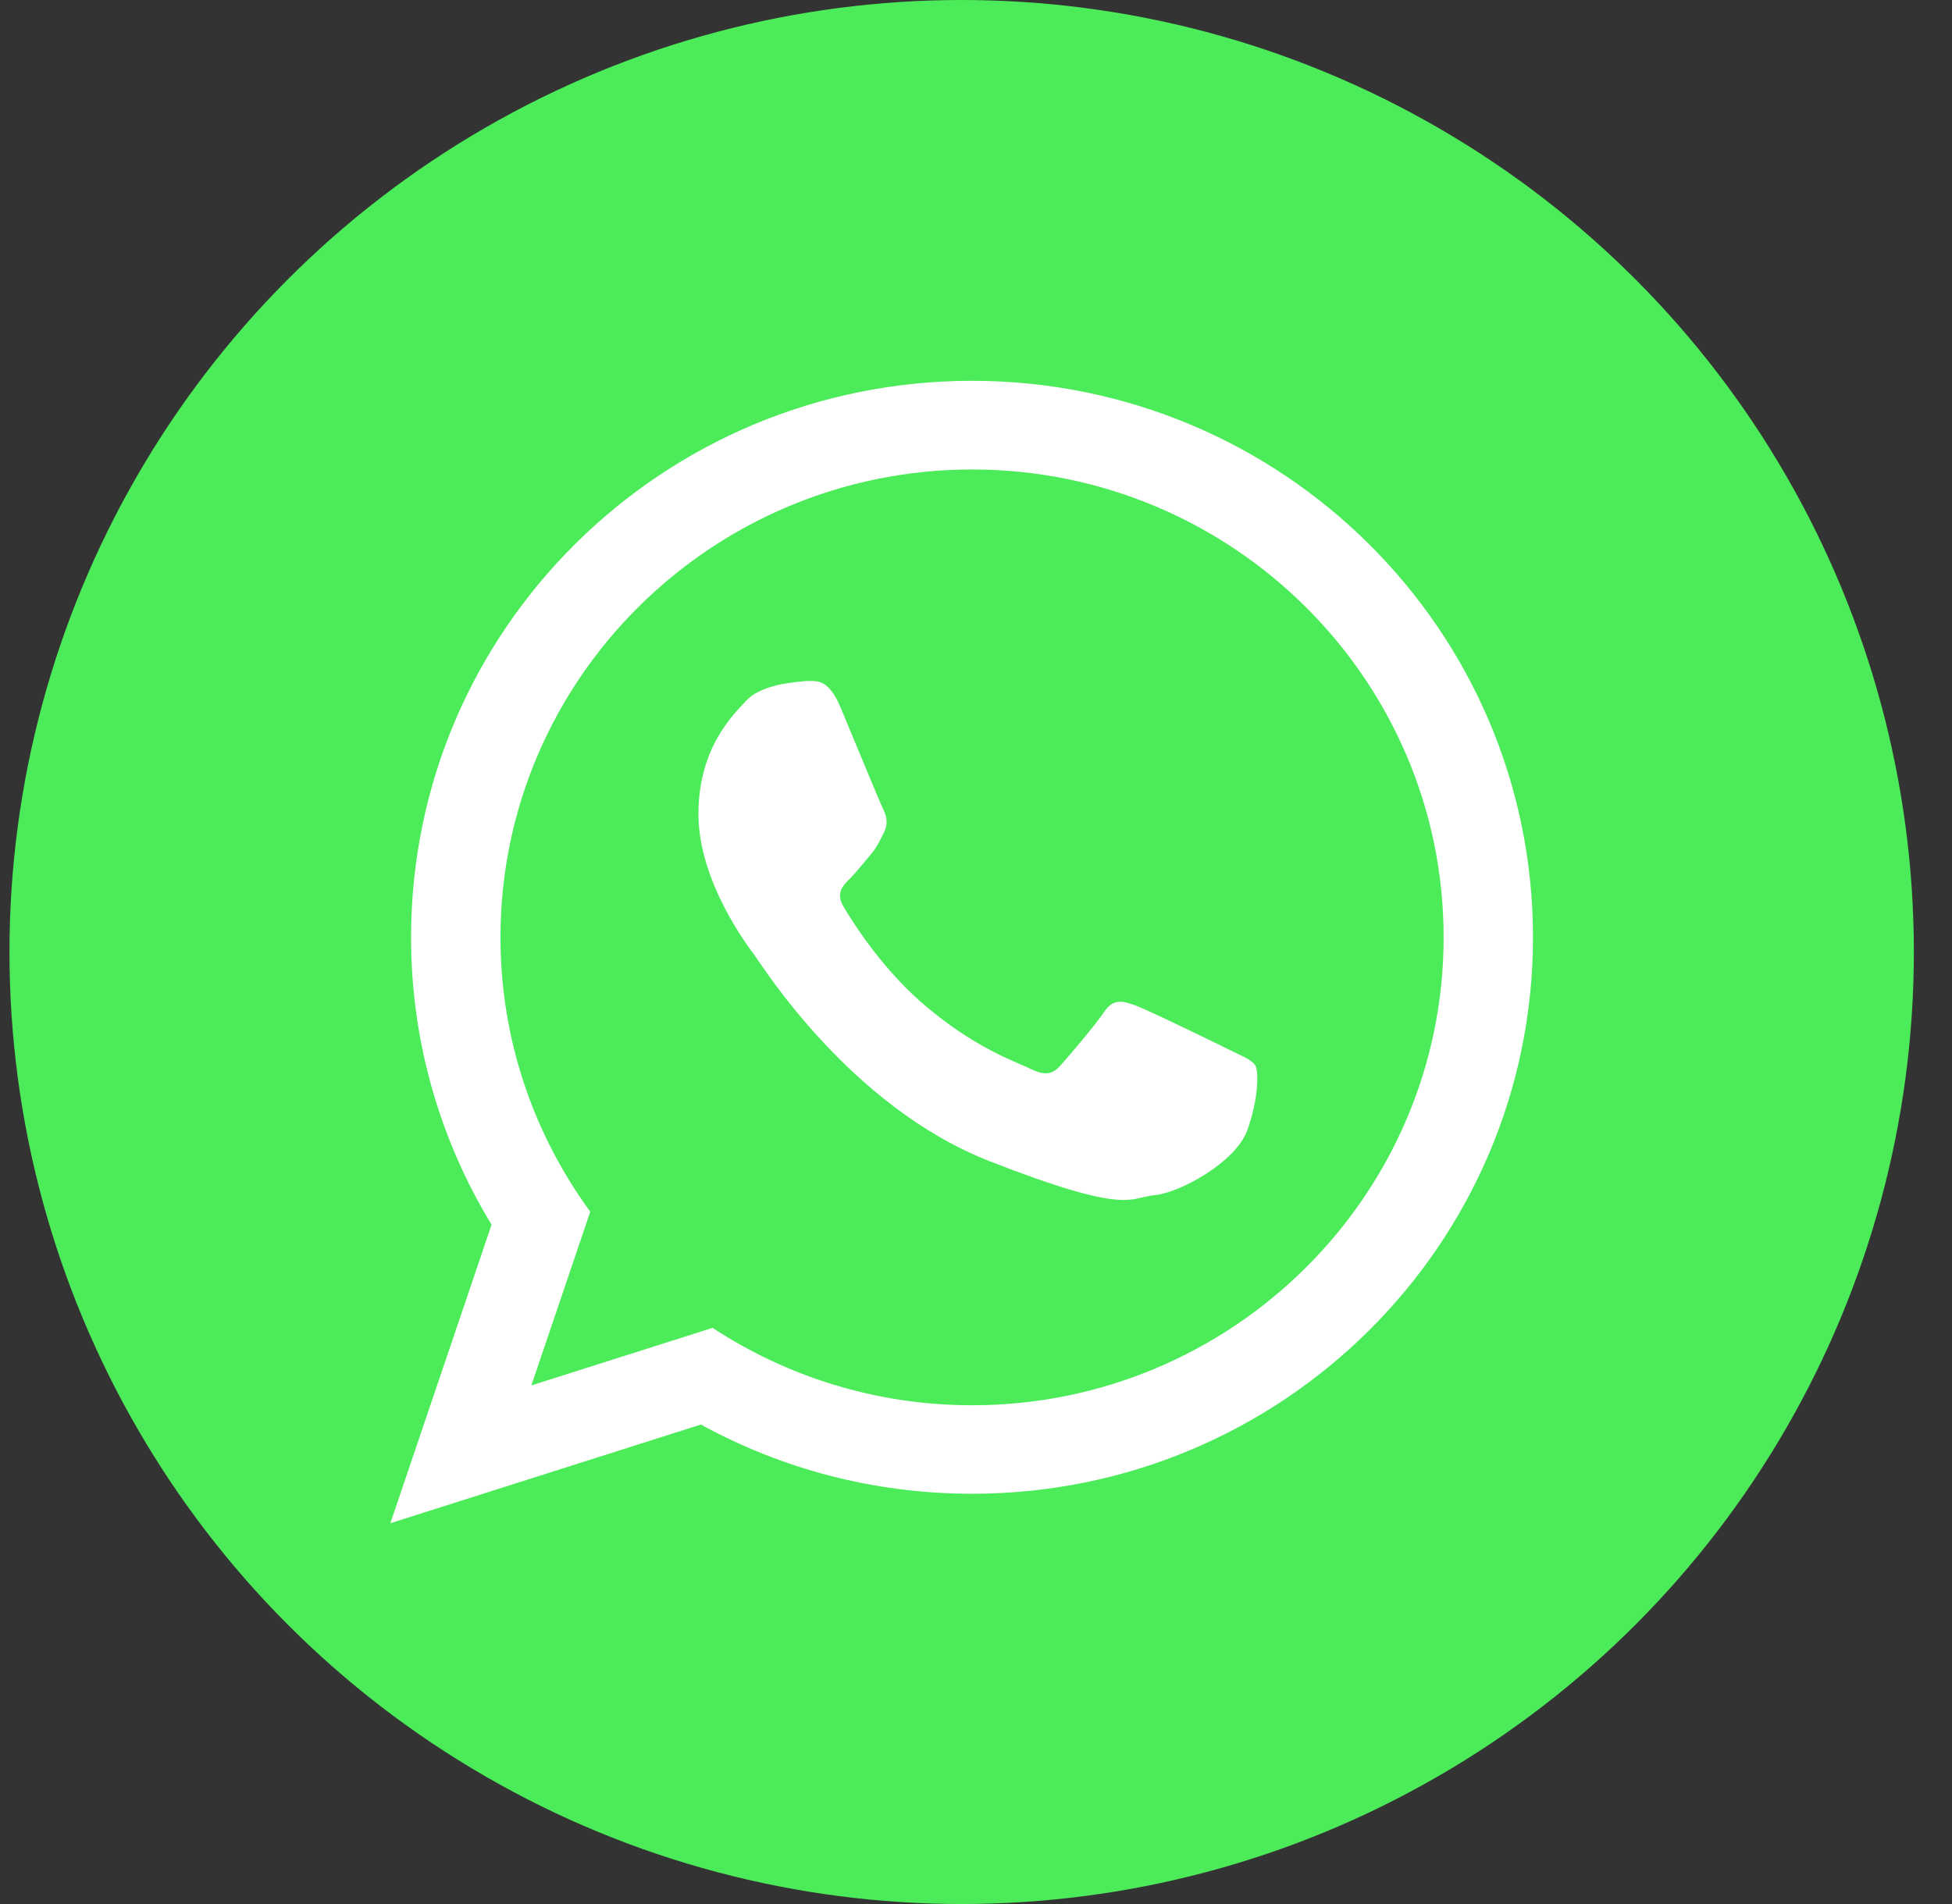 <svg width="41" height="40" viewBox="0 0 41 40" fill="none" xmlns="http://www.w3.org/2000/svg">
<rect x="0" y="0" width="41" height="40" fill="#333333" stroke="none"/>
<circle cx="20.199" cy="20" r="20" fill="#4BEB59"/>
<path fill-rule="evenodd" clip-rule="evenodd" d="M32.199 19.691C32.199 26.147 26.924 31.381 20.418 31.381C18.352 31.381 16.41 30.854 14.722 29.927L8.199 32L10.325 25.728C9.252 23.966 8.634 21.899 8.634 19.691C8.634 13.234 13.909 8 20.417 8C26.924 8.001 32.199 13.234 32.199 19.691ZM20.418 9.863C14.955 9.863 10.512 14.271 10.512 19.692C10.512 21.841 11.212 23.834 12.398 25.455L11.161 29.105L14.967 27.896C16.531 28.922 18.405 29.522 20.418 29.522C25.879 29.522 30.322 25.113 30.322 19.694C30.324 14.271 25.879 9.863 20.418 9.863ZM26.367 22.384C26.294 22.265 26.101 22.192 25.813 22.05C25.525 21.907 24.103 21.213 23.839 21.119C23.575 21.023 23.38 20.975 23.19 21.261C22.997 21.548 22.444 22.194 22.274 22.384C22.106 22.576 21.938 22.599 21.649 22.456C21.359 22.313 20.429 22.009 19.326 21.034C18.468 20.274 17.889 19.336 17.718 19.049C17.551 18.763 17.702 18.608 17.845 18.465C17.976 18.336 18.135 18.131 18.278 17.964C18.423 17.797 18.471 17.676 18.568 17.485C18.665 17.294 18.616 17.127 18.544 16.985C18.473 16.842 17.895 15.432 17.653 14.857C17.414 14.284 17.173 14.306 17.004 14.306C16.836 14.306 16.524 14.355 16.524 14.355C16.524 14.355 15.945 14.427 15.68 14.714C15.416 15 14.67 15.694 14.67 17.103C14.67 18.512 15.704 19.876 15.848 20.066C15.993 20.258 17.845 23.246 20.782 24.393C23.718 25.541 23.718 25.157 24.248 25.109C24.776 25.062 25.957 24.416 26.197 23.747C26.439 23.077 26.439 22.503 26.367 22.384Z" fill="white"/>
</svg>

